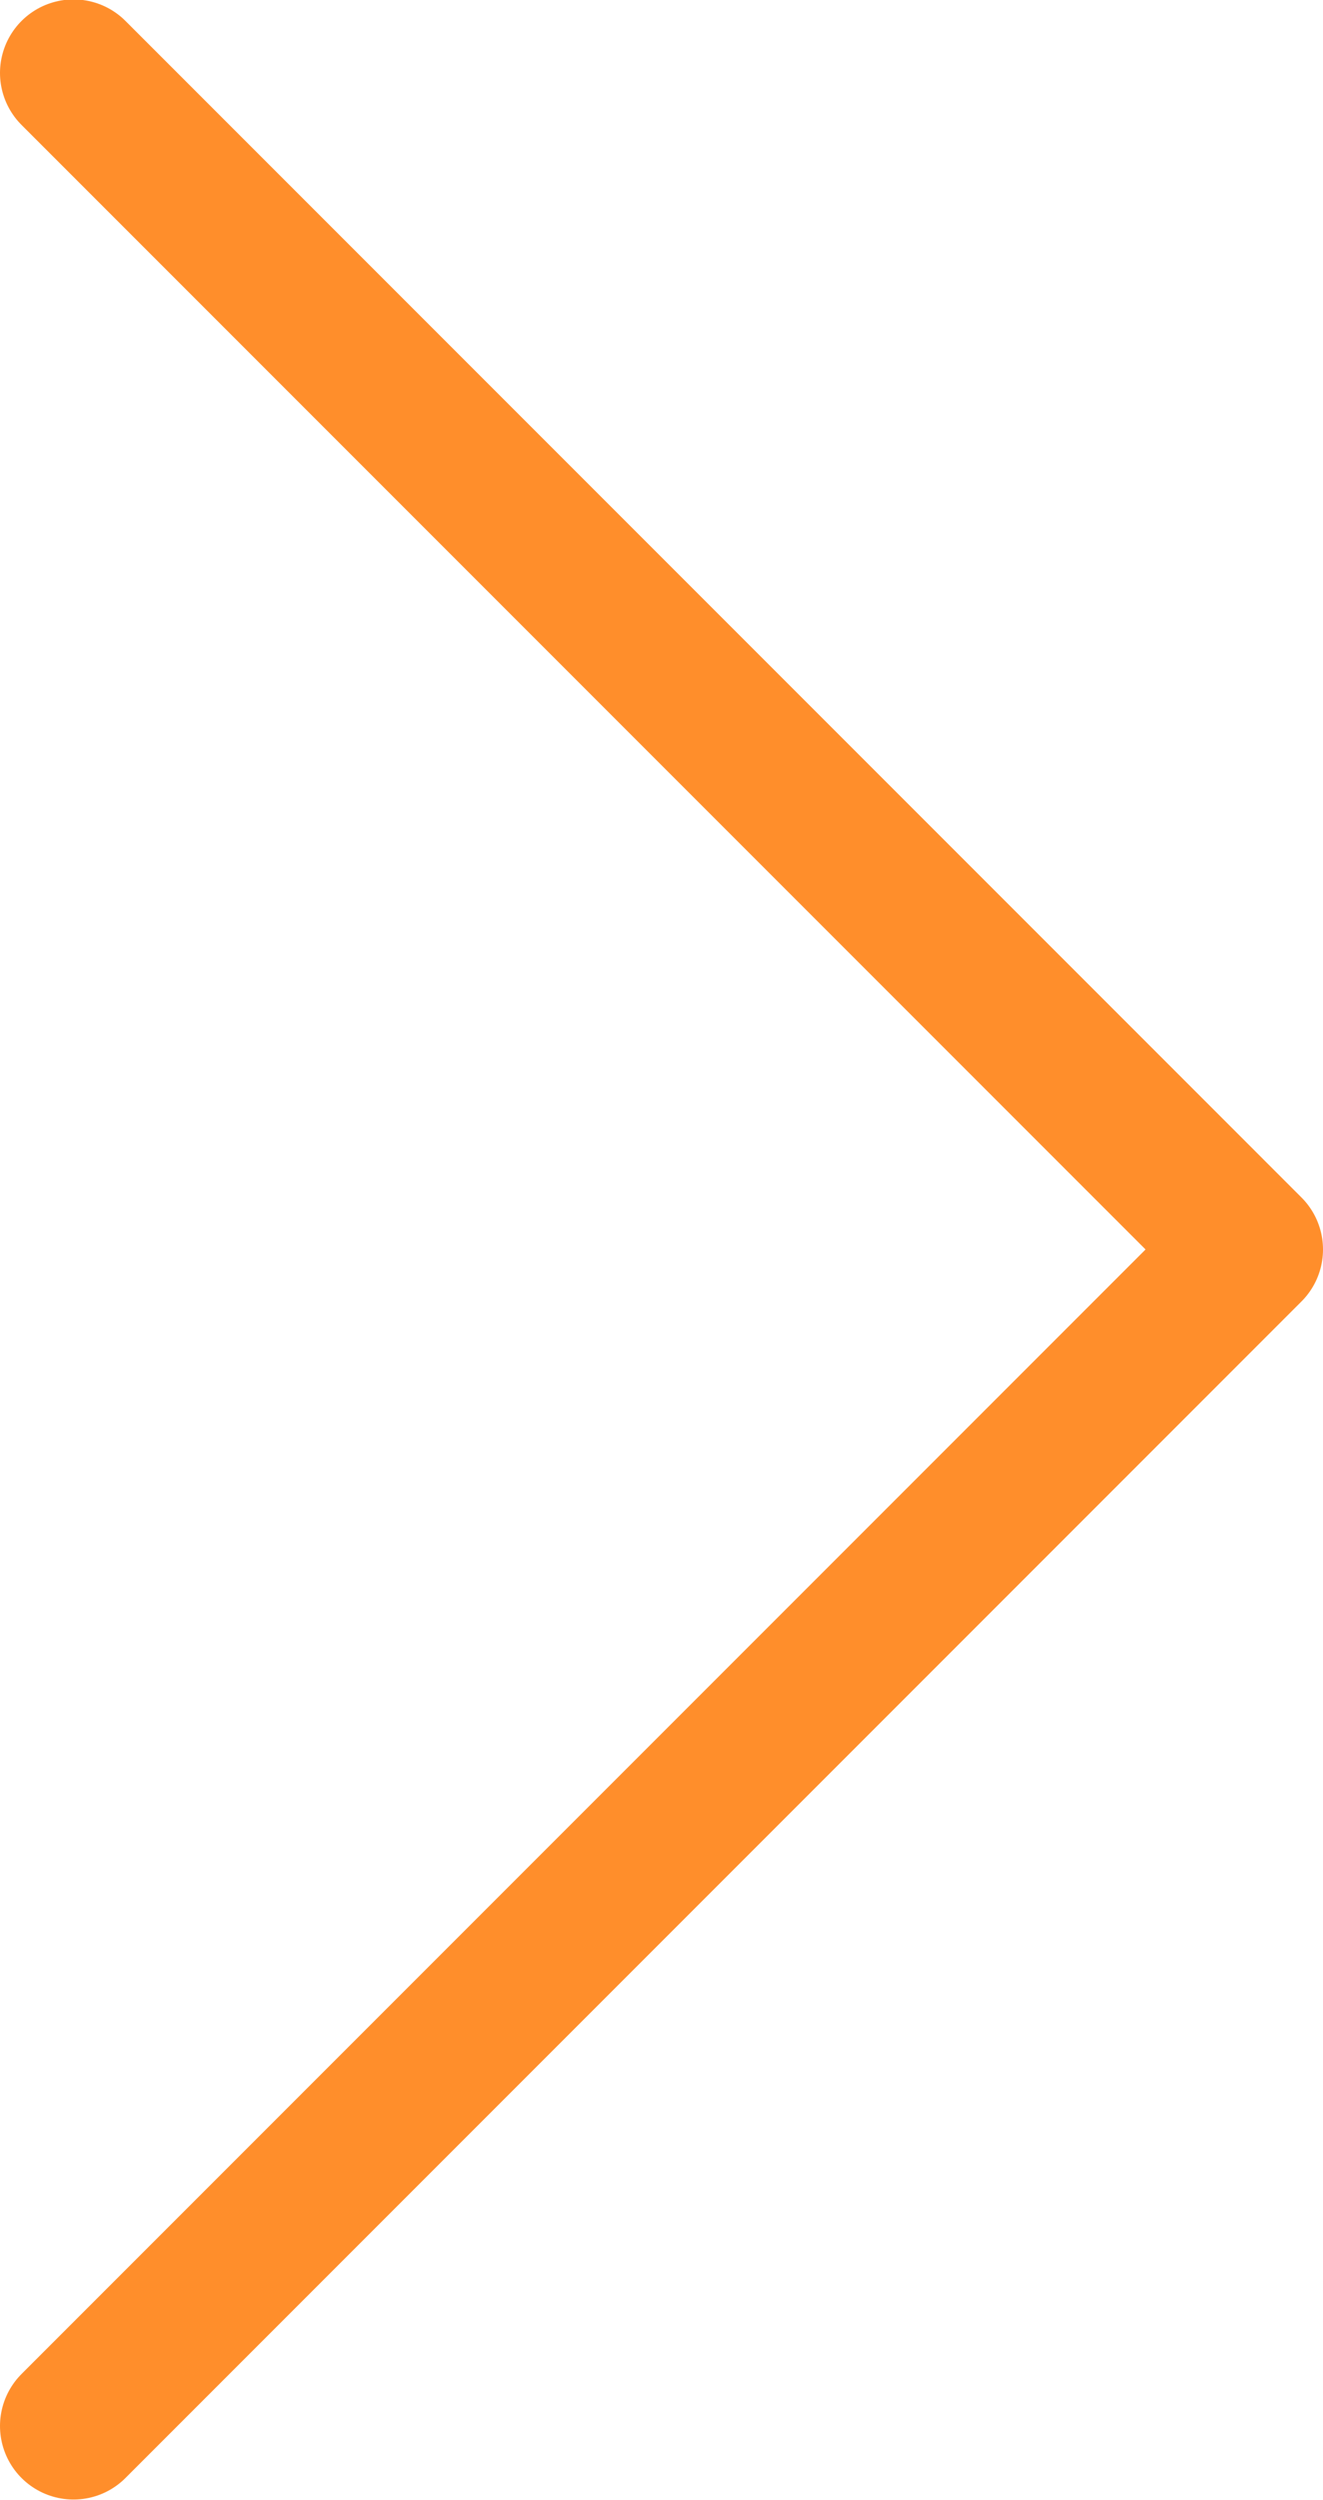 <svg width="18" height="34" viewBox="0 0 18 34" fill="none" xmlns="http://www.w3.org/2000/svg">
<path d="M1 32.992L17 16.992L1 0.992" stroke="#FF8E2B" stroke-width="2" stroke-linecap="round" stroke-linejoin="round"/>
</svg>
